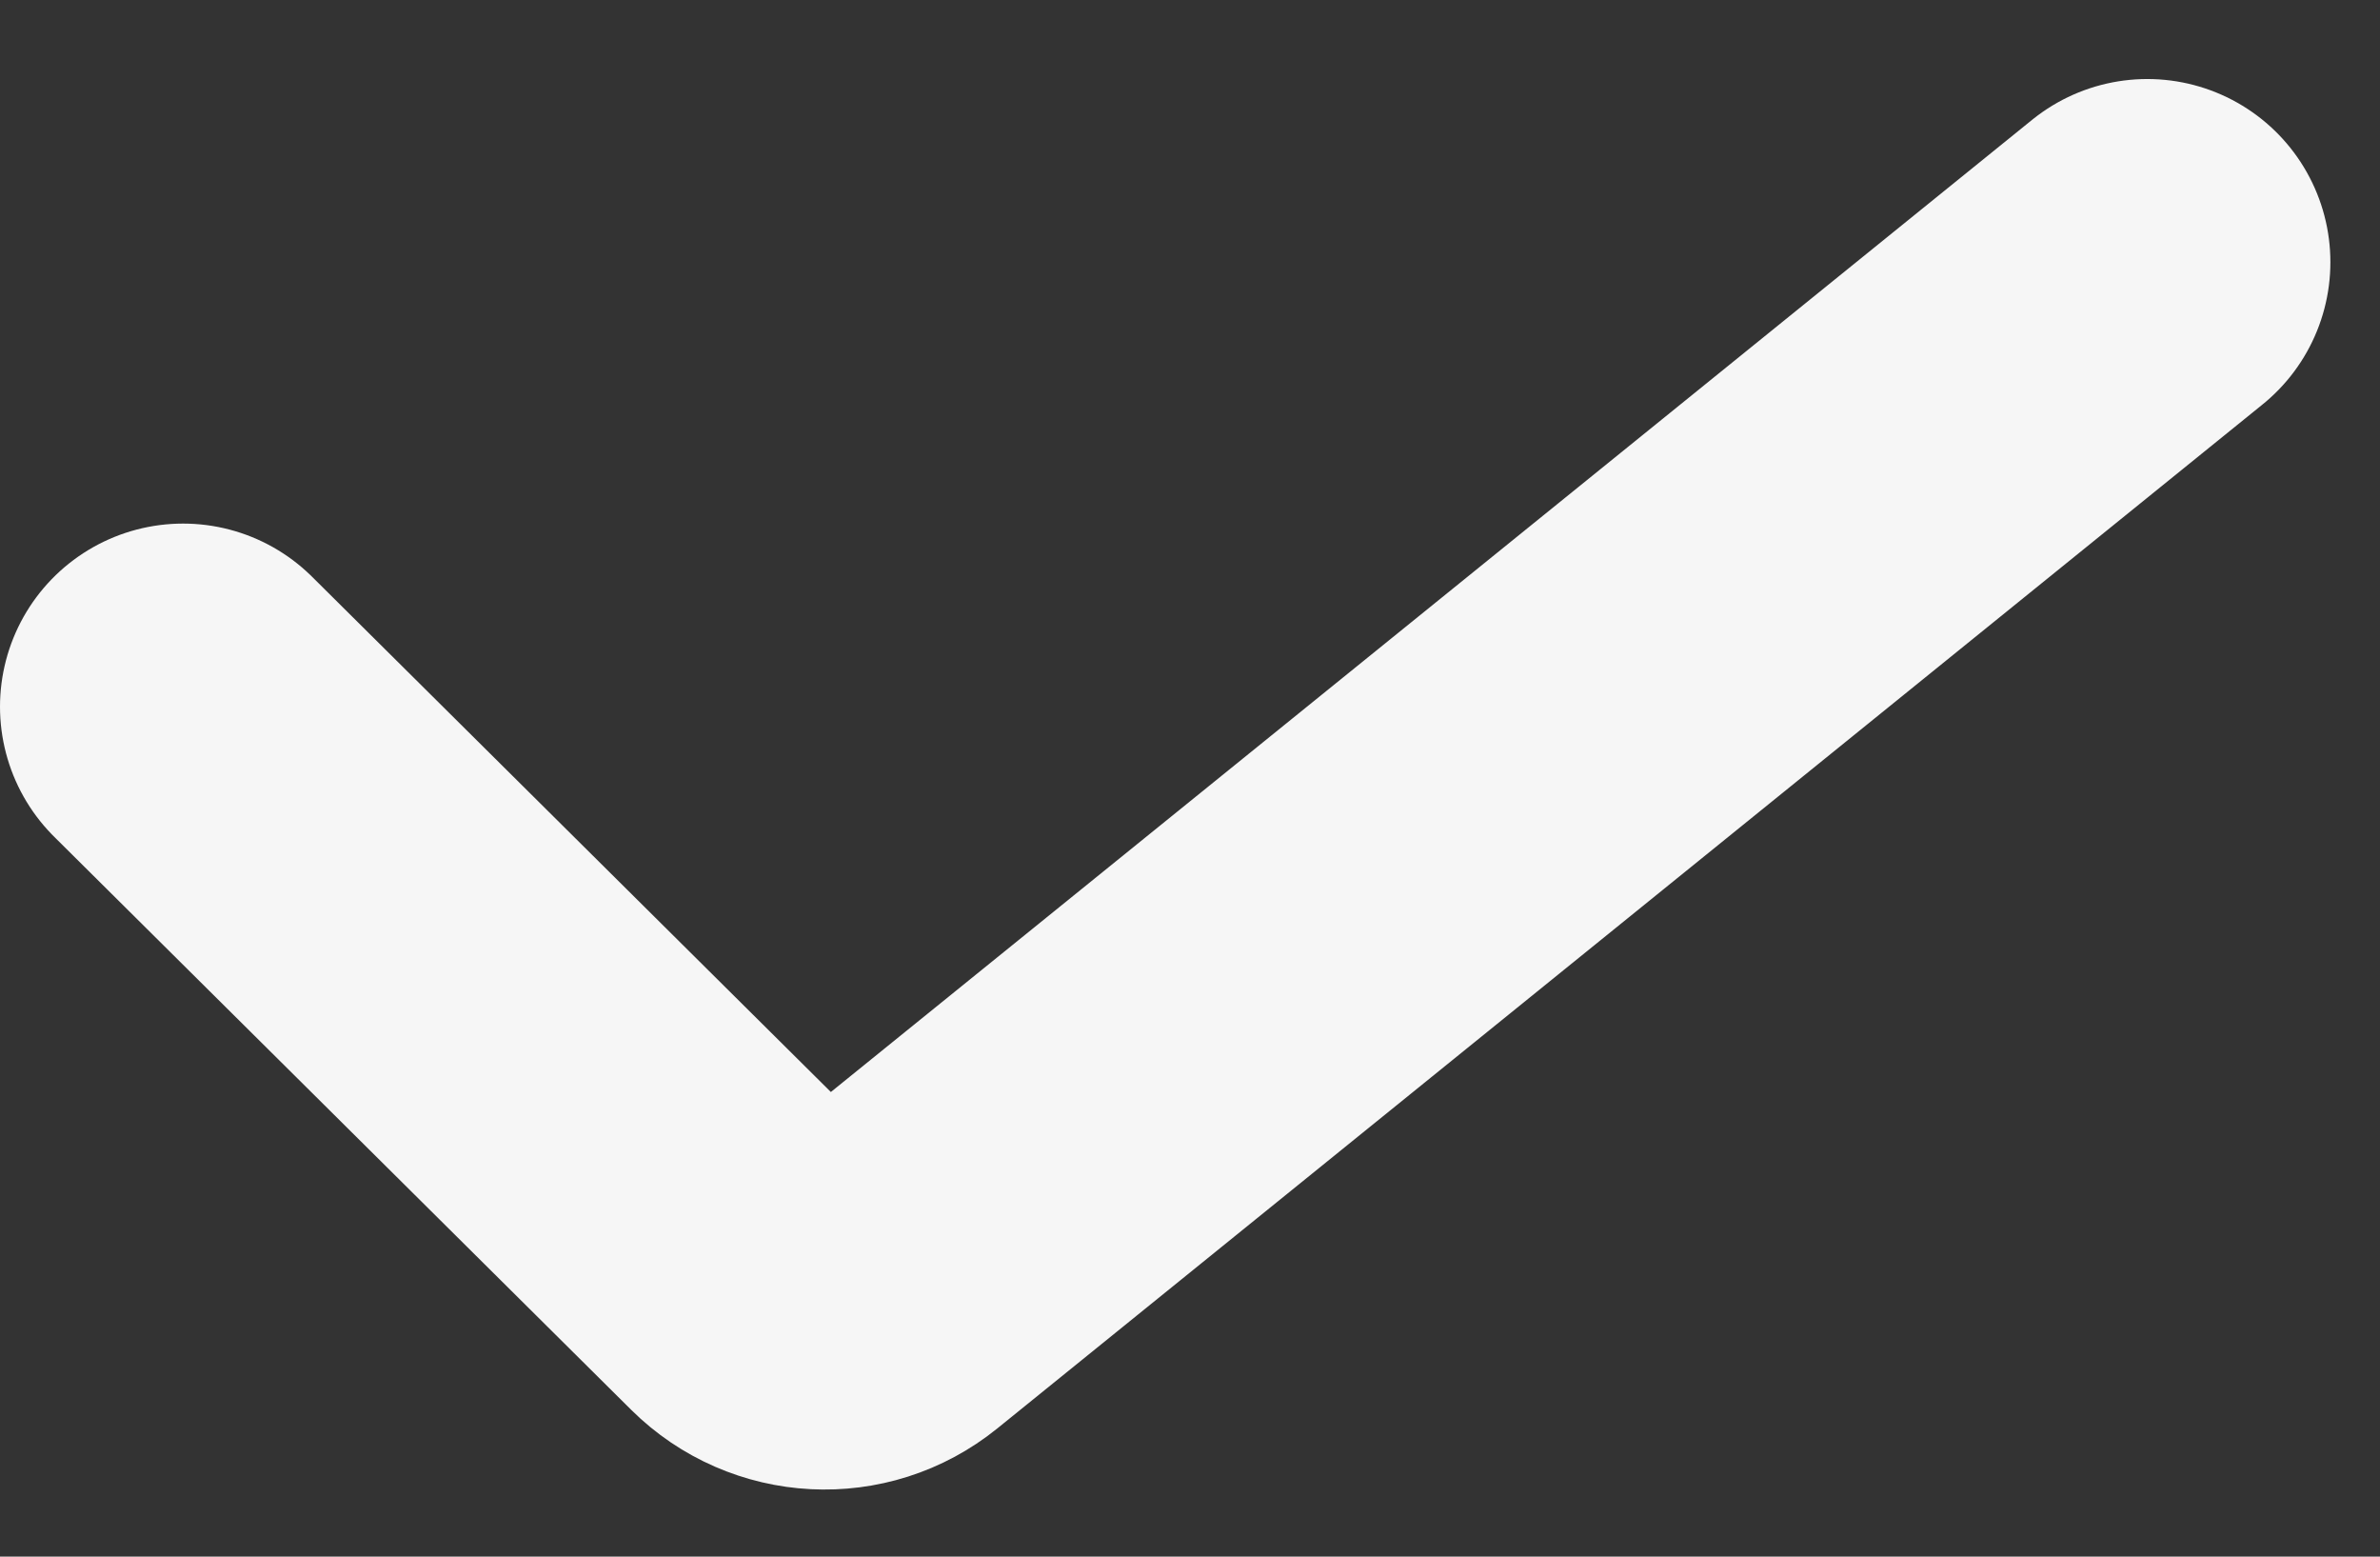 <svg width="26" height="17" viewBox="0 0 26 17" fill="none" xmlns="http://www.w3.org/2000/svg">
<rect x="0" y="0" width="26" height="17" fill="#333333" stroke="none"/>
<path d="M2 7.718L8.304 13.977C8.666 14.336 9.241 14.366 9.637 14.045L23.458 2.863" stroke="#F6F6F6" stroke-width="4" stroke-linecap="round"/>
</svg>
